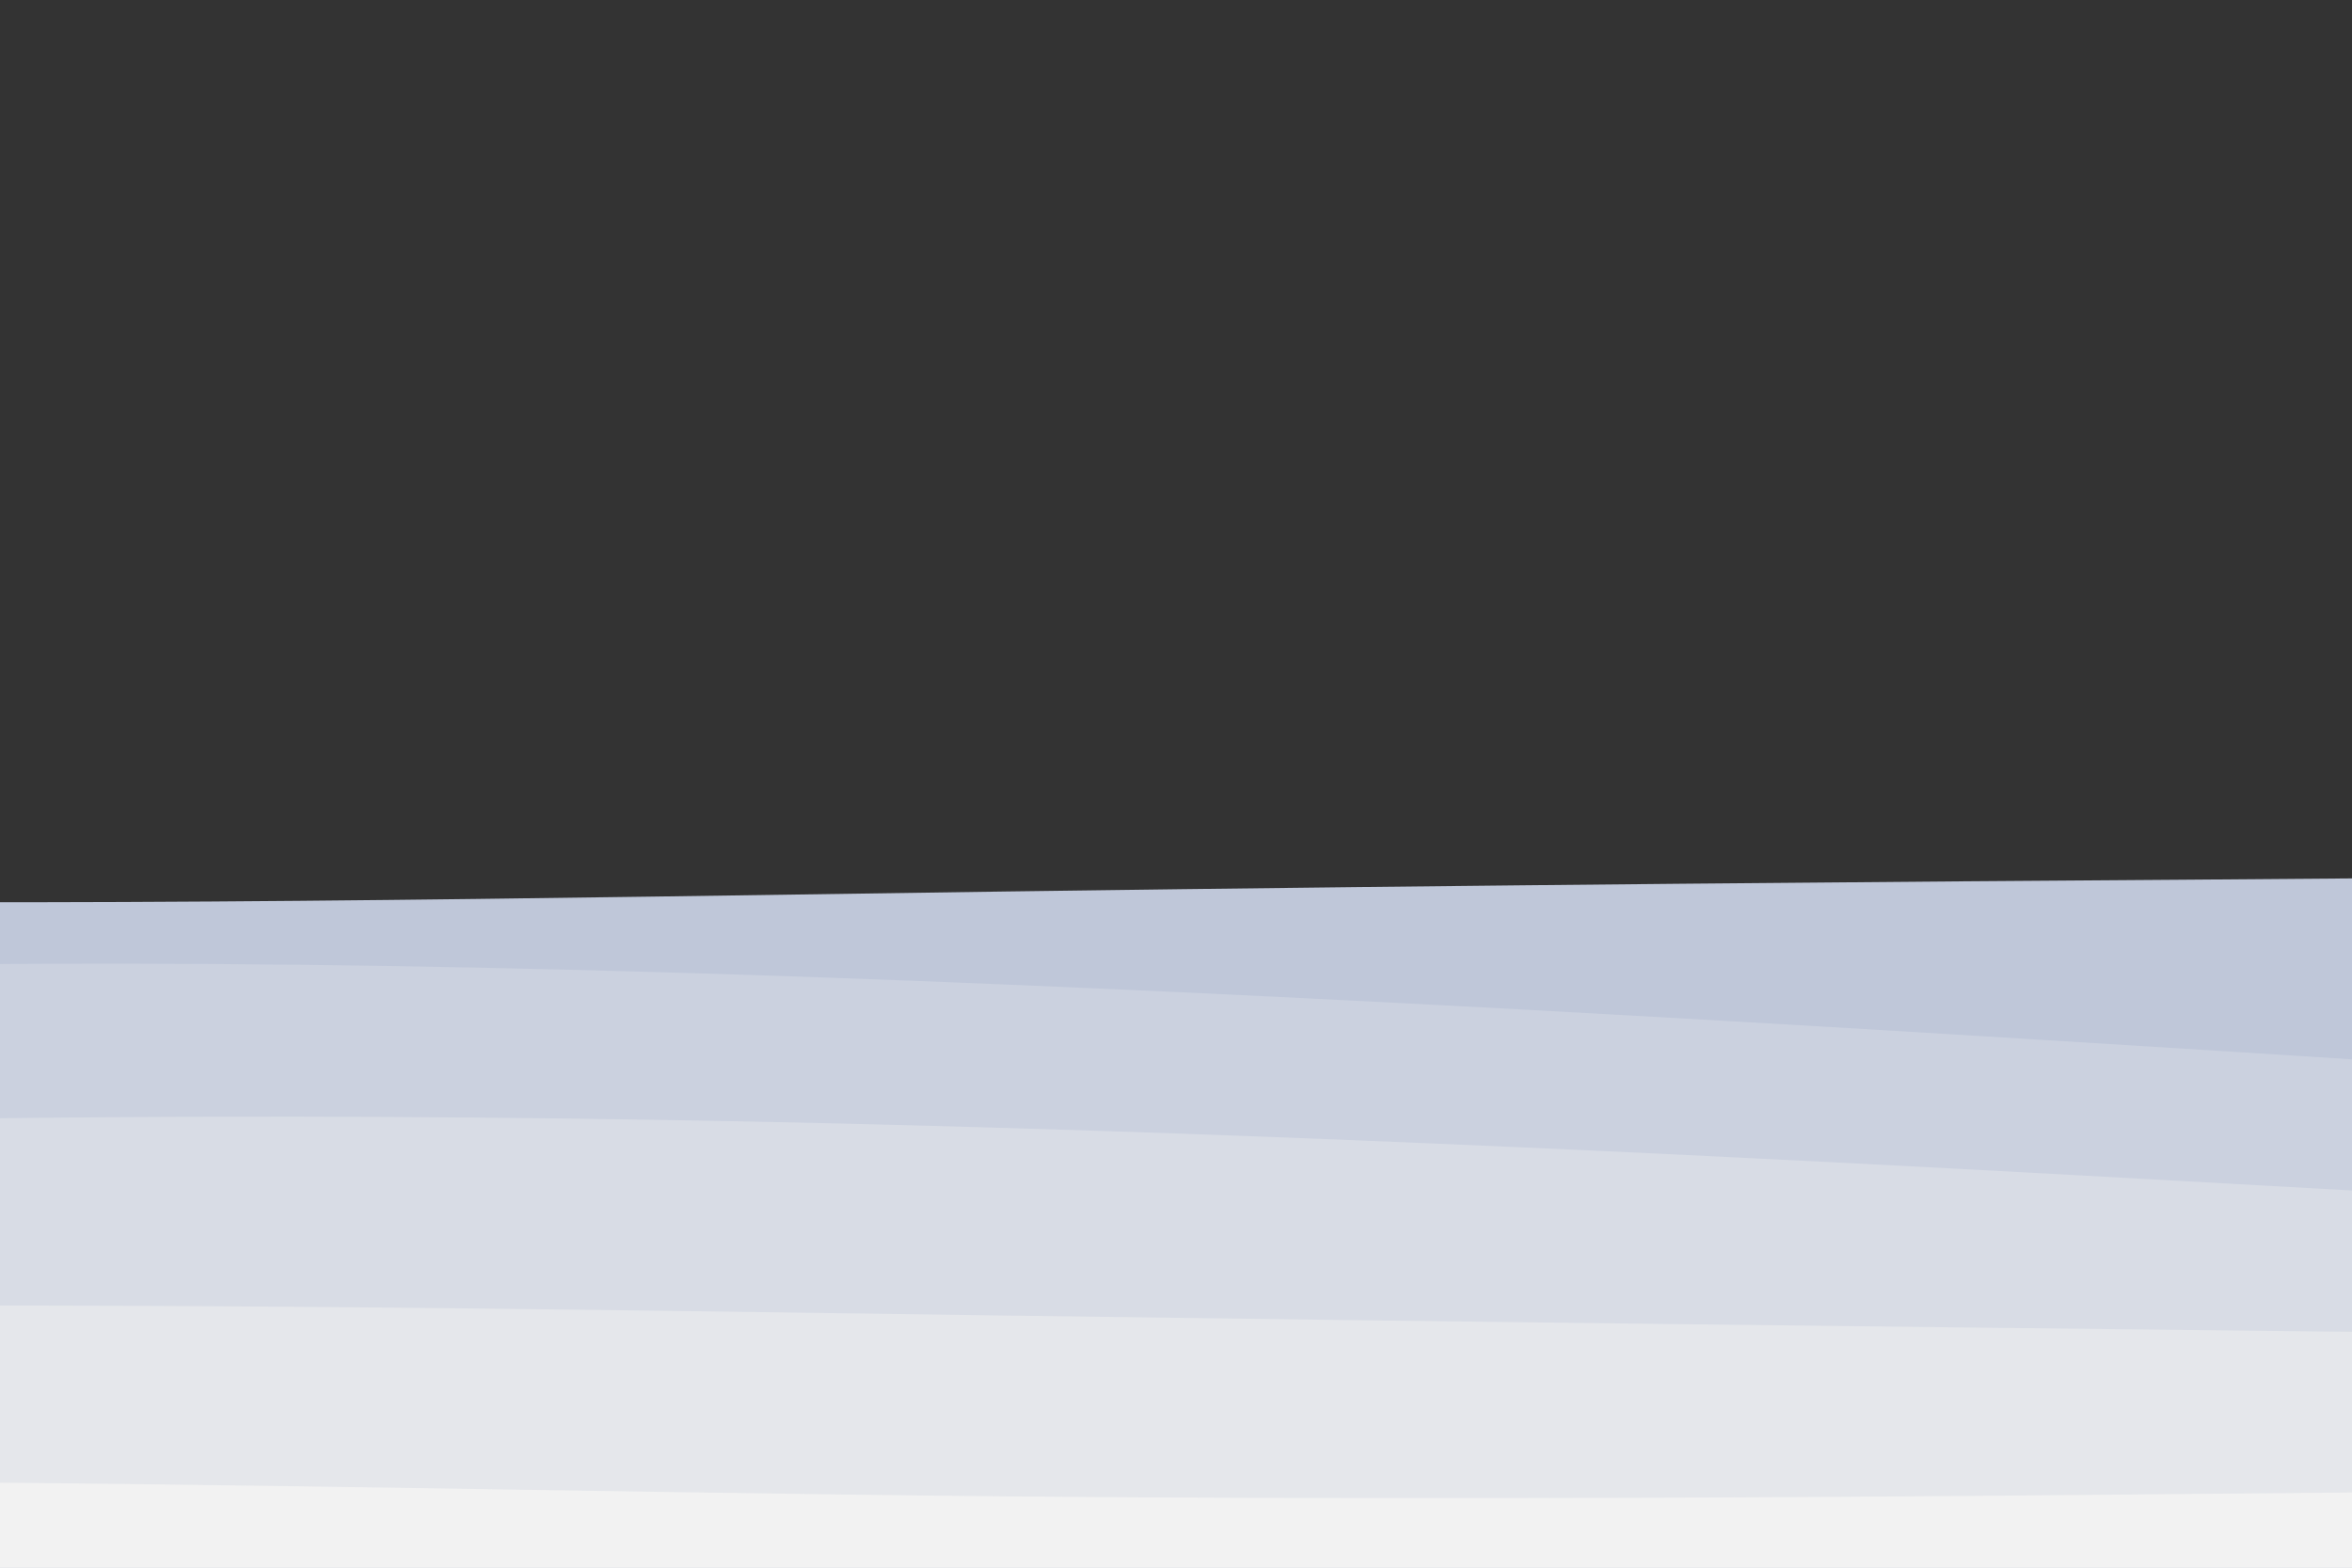 <svg id="visual" viewBox="0 0 900 600" width="900" height="600" xmlns="http://www.w3.org/2000/svg"
    xmlns:xlink="http://www.w3.org/1999/xlink" version="1.1">
    <rect x="0" y="0" width="900" height="600" fill="#333333" stroke="none"/>
    <path transform="matrix(3.6,0,0,1,-754,0)"
        d="M -433.7 301 L -408.7 308.3 C -383.7 315.7 -333.7 330.3 -283.7 337.7 C -233.7 345 -183.7 345 -133.7 340.8 C -83.7 336.7 -33.7 328.3 16.3 329.3 C 66.3 330.3 116.3 340.7 166.3 344 C 216.3 347.3 266.3 343.7 316.3 341.2 C 366.3 338.7 416.3 337.3 441.3 336.7 L 466.3 336 L 466.3 639 L 441.3 639 C 416.3 639 366.3 639 316.3 639 C 266.3 639 216.3 639 166.3 639 C 116.3 639 66.3 639 16.3 639 C -33.7 639 -83.7 639 -133.7 639 C -183.7 639 -233.7 639 -283.7 639 C -333.7 639 -383.7 639 -408.7 639 L -433.7 639 Z"
        fill="#bfc7d9"></path>
    <path transform="matrix(3.6,0,0,1,-754,0)"
        d="M -433.7 398 L -408.7 395.8 C -383.7 393.7 -333.7 389.3 -283.7 384.7 C -233.7 380 -183.7 375 -133.7 379.5 C -83.7 384 -33.7 398 16.3 396.7 C 66.3 395.3 116.3 378.7 166.3 372.2 C 216.3 365.7 266.3 369.3 316.3 376.8 C 366.3 384.3 416.3 395.7 441.3 401.3 L 466.3 407 L 466.3 639 L 441.3 639 C 416.3 639 366.3 639 316.3 639 C 266.3 639 216.3 639 166.3 639 C 116.3 639 66.3 639 16.3 639 C -33.7 639 -83.7 639 -133.7 639 C -183.7 639 -233.7 639 -283.7 639 C -333.7 639 -383.7 639 -408.7 639 L -433.7 639 Z"
        fill="#cbd1df"></path>
    <path transform="matrix(3.6,0,0,1,-754,0)"
        d="M -433.7 469 L -408.7 464.5 C -383.7 460 -333.7 451 -283.7 447.7 C -233.7 444.3 -183.7 446.7 -133.7 449.8 C -83.7 453 -33.7 457 16.3 453 C 66.3 449 116.3 437 166.3 431.3 C 216.3 425.7 266.3 426.3 316.3 431.7 C 366.3 437 416.3 447 441.3 452 L 466.3 457 L 466.3 639 L 441.3 639 C 416.3 639 366.3 639 316.3 639 C 266.3 639 216.3 639 166.3 639 C 116.3 639 66.3 639 16.3 639 C -33.7 639 -83.7 639 -133.7 639 C -183.7 639 -233.7 639 -283.7 639 C -333.7 639 -383.7 639 -408.7 639 L -433.7 639 Z"
        fill="#d8dce5"></path>
    <path transform="matrix(3.6,0,0,1,-754,0)"
        d="M -433.7 494 L -408.7 498.2 C -383.7 502.3 -333.7 510.7 -283.7 512.3 C -233.7 514 -183.7 509 -133.7 509.3 C -83.7 509.7 -33.7 515.3 16.3 513.8 C 66.3 512.3 116.3 503.7 166.3 500.8 C 216.3 498 266.3 501 316.3 503.5 C 366.3 506 416.3 508 441.3 509 L 466.3 510 L 466.3 639 L 441.3 639 C 416.3 639 366.3 639 316.3 639 C 266.3 639 216.3 639 166.3 639 C 116.3 639 66.3 639 16.3 639 C -33.7 639 -83.7 639 -133.7 639 C -183.7 639 -233.7 639 -283.7 639 C -333.7 639 -383.7 639 -408.7 639 L -433.7 639 Z"
        fill="#e5e7eb"></path>
    <path transform="matrix(3.6,0,0,1,-754,0)"
        d="M -433.7 572 L -408.7 567.7 C -383.7 563.3 -333.7 554.7 -283.7 556.8 C -233.7 559 -183.7 572 -133.7 578.2 C -83.7 584.3 -33.7 583.7 16.3 579.7 C 66.3 575.7 116.3 568.3 166.3 567.2 C 216.3 566 266.3 571 316.3 572.7 C 366.3 574.3 416.3 572.7 441.3 571.8 L 466.3 571 L 466.3 639 L 441.3 639 C 416.3 639 366.3 639 316.3 639 C 266.3 639 216.3 639 166.3 639 C 116.3 639 66.3 639 16.3 639 C -33.7 639 -83.7 639 -133.7 639 C -183.7 639 -233.7 639 -283.7 639 C -333.7 639 -383.7 639 -408.7 639 L -433.7 639 Z"
        fill="#f2f2f2"></path>
</svg>